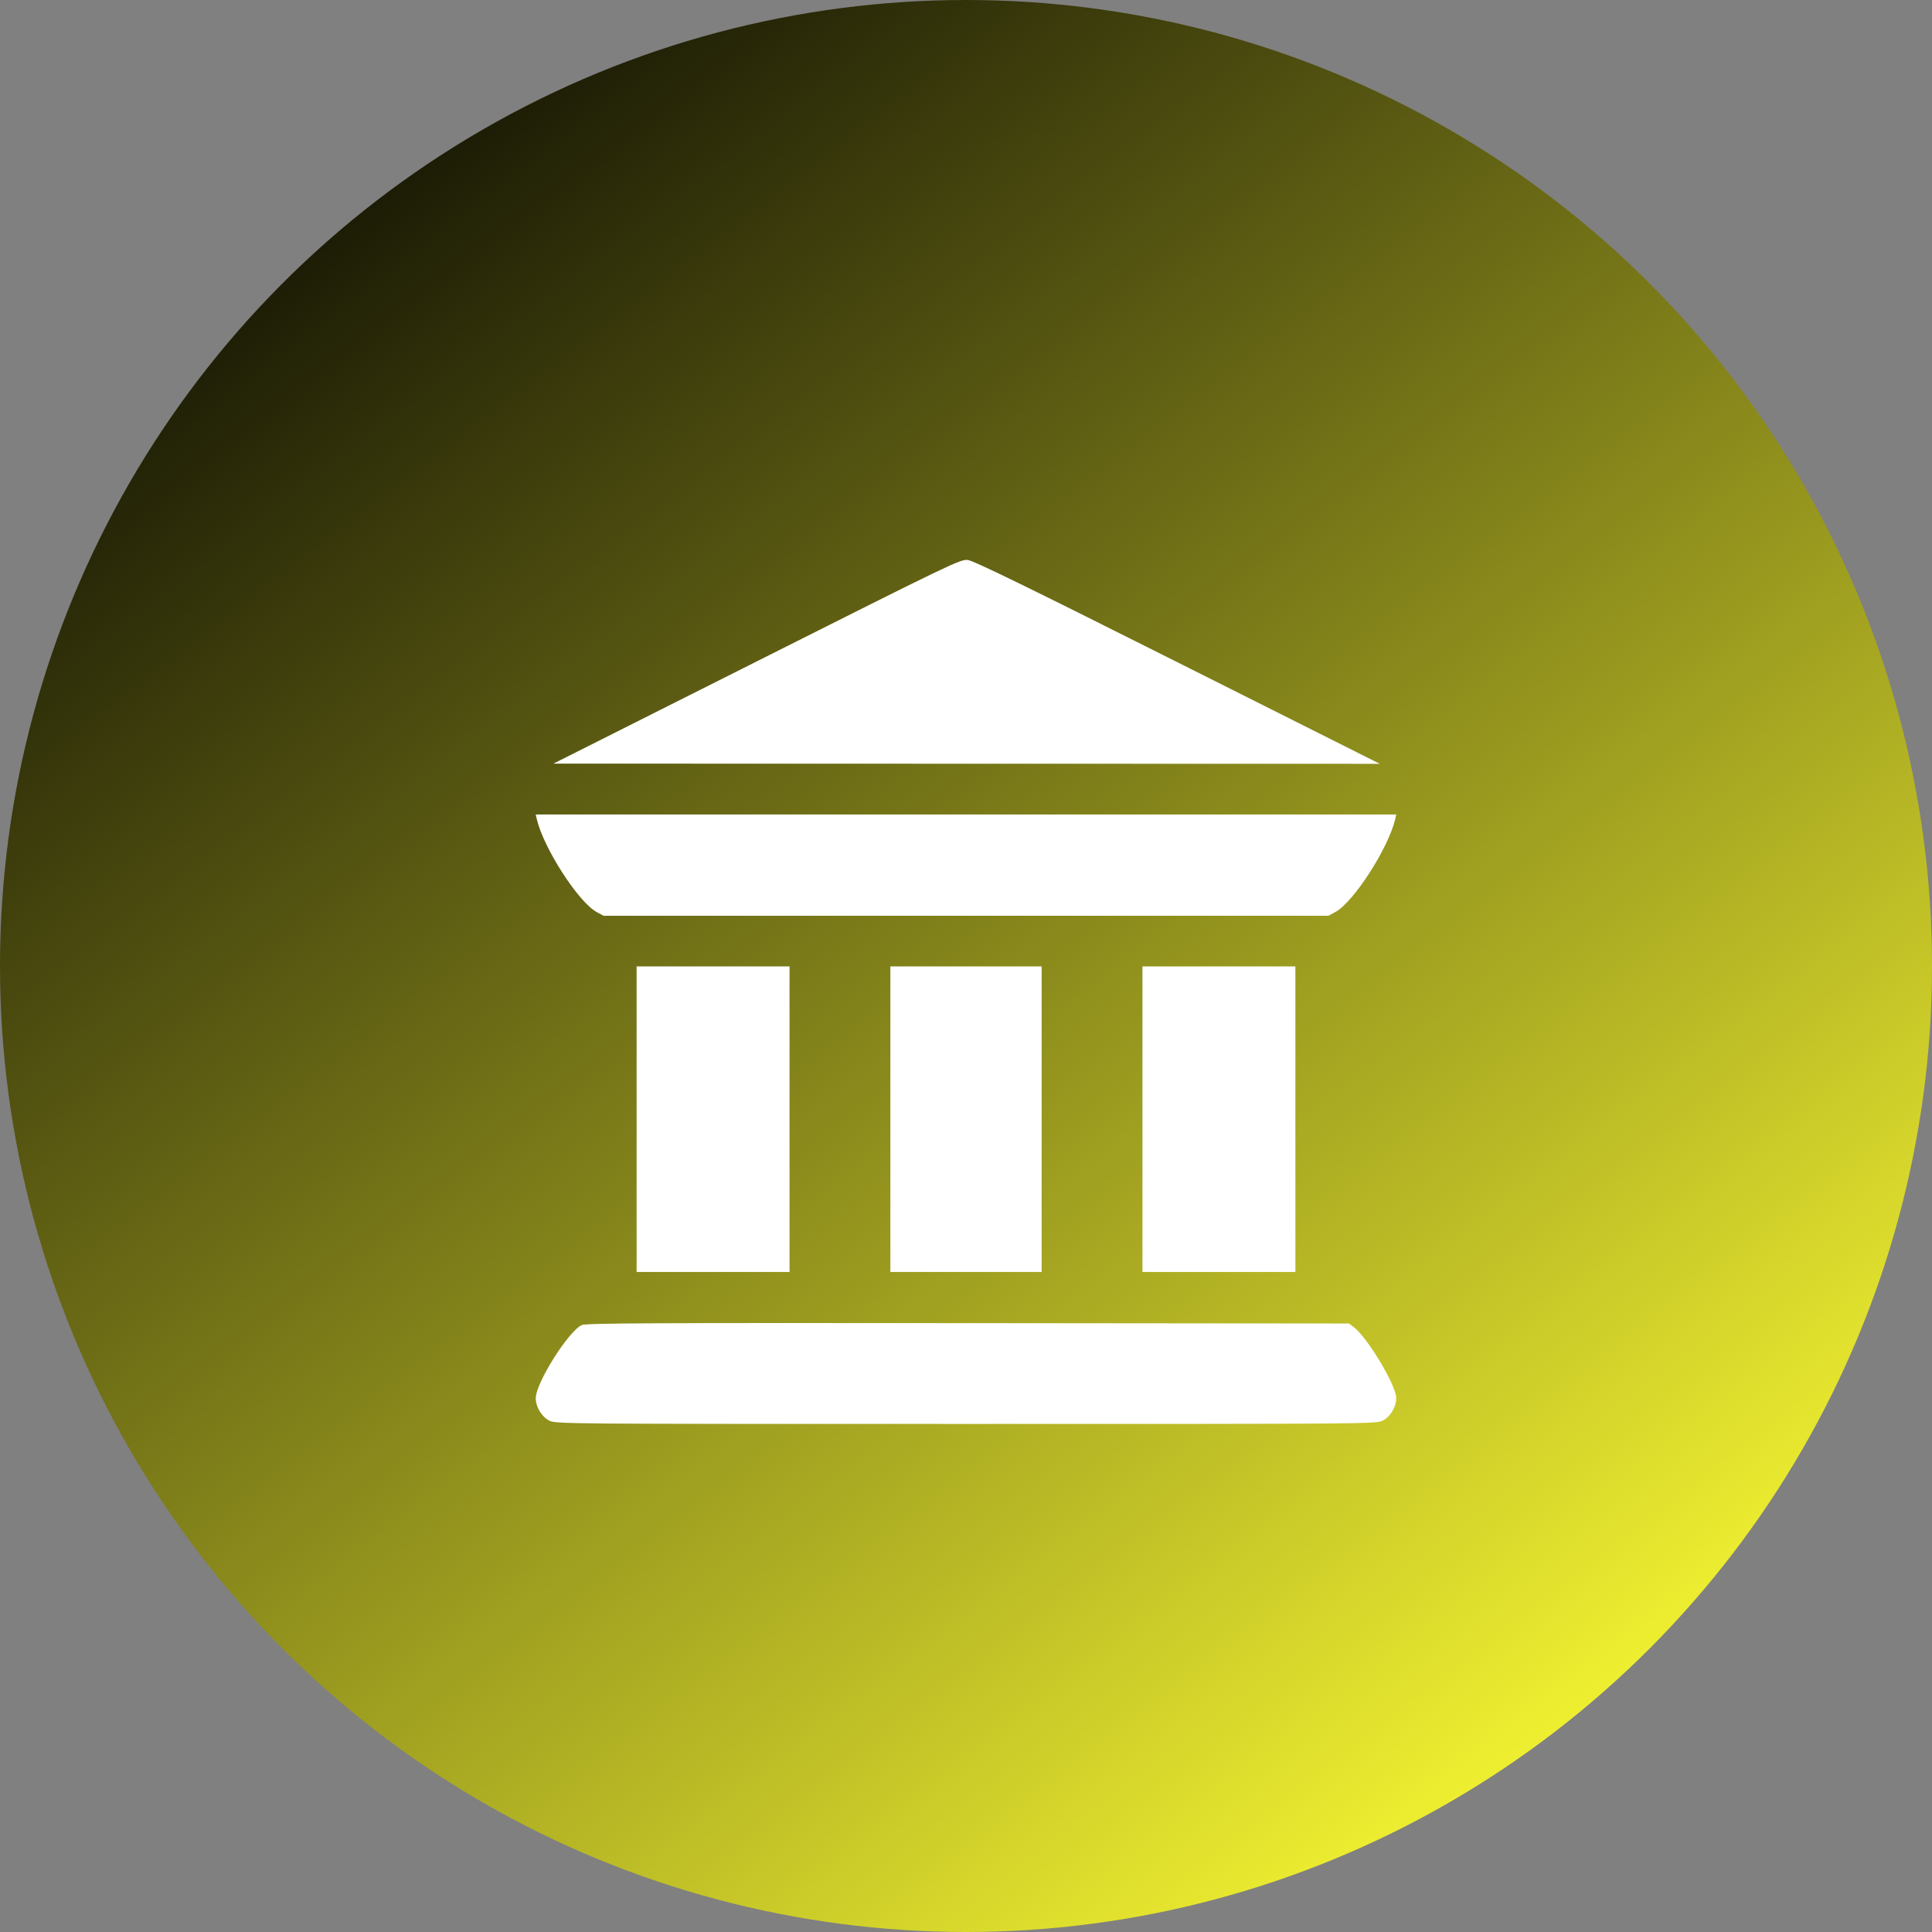 <svg width="559" height="559" viewBox="0 0 559 559" fill="none" xmlns="http://www.w3.org/2000/svg">
<rect x="0" y="0" width="559" height="559" fill="#808080" stroke="none"/>
<circle cx="279.5" cy="279.5" r="279.5" fill="url(#paint0_linear_282_84)"/>
<path fill-rule="evenodd" clip-rule="evenodd" d="M218.949 191.368L160.124 220.945L279.675 220.973L399.225 221.001L340.7 191.624C296.187 169.28 281.648 162.192 279.975 162.019C277.865 161.8 275.355 163.008 218.949 191.368ZM155.313 236.999C157.261 245.348 167.329 260.99 172.605 263.866L174.622 264.965H279.5H384.378L386.395 263.866C391.671 260.99 401.739 245.348 403.687 236.999L404 235.656H279.5H155L155.313 236.999ZM184.194 323.828V368.036H206.318H228.443V323.828V279.62H206.318H184.194V323.828ZM257.618 323.828V368.036H279.5H301.382V323.828V279.62H279.5H257.618V323.828ZM330.557 323.828V368.036H352.682H374.806V323.828V279.62H352.682H330.557V323.828ZM168.369 383.375C164.532 385.058 155.018 400.143 155.018 404.544C155.018 407.087 156.698 409.89 158.896 411.017C160.803 411.994 161.51 412 279.5 412C397.49 412 398.197 411.994 400.104 411.017C402.318 409.882 403.982 407.083 403.982 404.492C403.982 400.866 395.604 386.897 391.668 383.959L390.295 382.935L280.072 382.83C189.275 382.744 169.589 382.84 168.369 383.375Z" fill="white"/>
<defs>
<linearGradient id="paint0_linear_282_84" x1="59.5" y1="3.35792e-06" x2="465.5" y2="527" gradientUnits="userSpaceOnUse">
<stop stop-color="#000000"/>
<stop offset="1" stop-color="#FAFA33"/>
</linearGradient>
</defs>
</svg>
